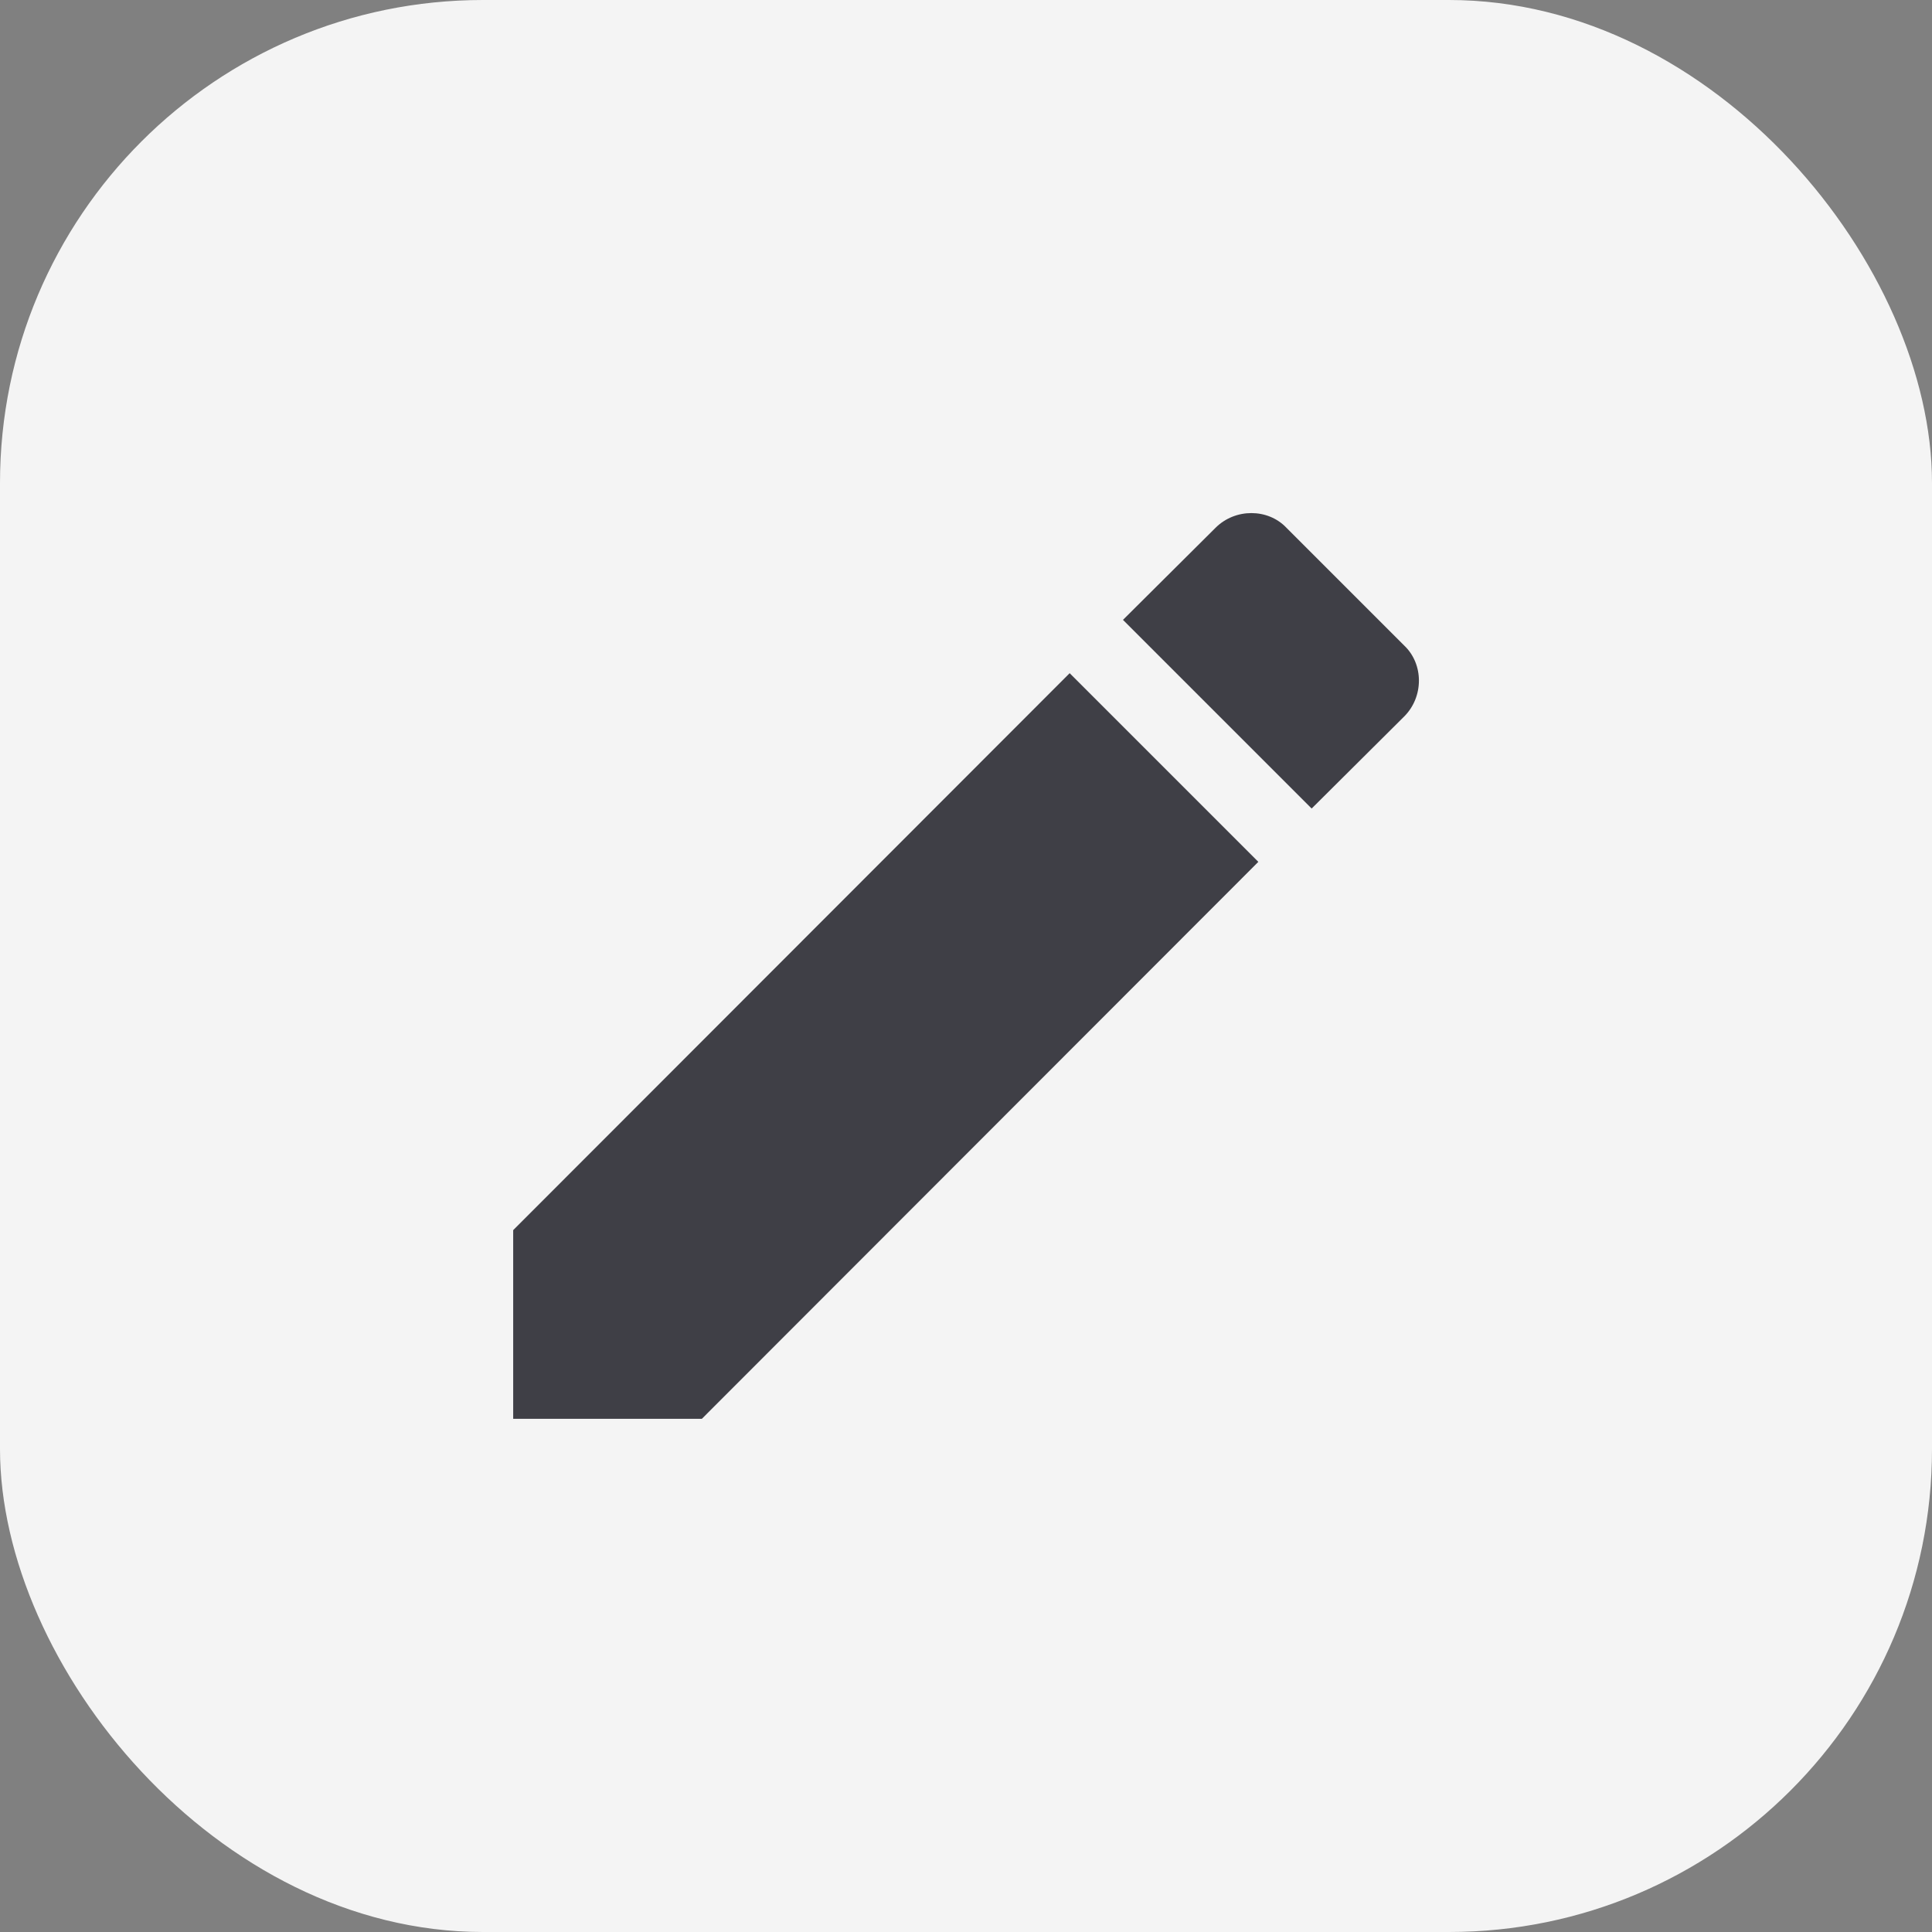 <svg width="32" height="32" viewBox="0 0 32 32" fill="none" xmlns="http://www.w3.org/2000/svg">
<rect x="0" y="0" width="32" height="32" fill="#808080" stroke="none"/>
<rect width="32" height="32" rx="8" fill="#F4F4F4"/>
<path d="M23.258 11.867C23.583 11.542 23.583 11 23.258 10.692L21.308 8.742C21 8.417 20.458 8.417 20.133 8.742L18.6 10.267L21.725 13.392M8.5 20.375V23.5H11.625L20.842 14.275L17.717 11.15L8.5 20.375Z" fill="#3F3F46"/>
</svg>

